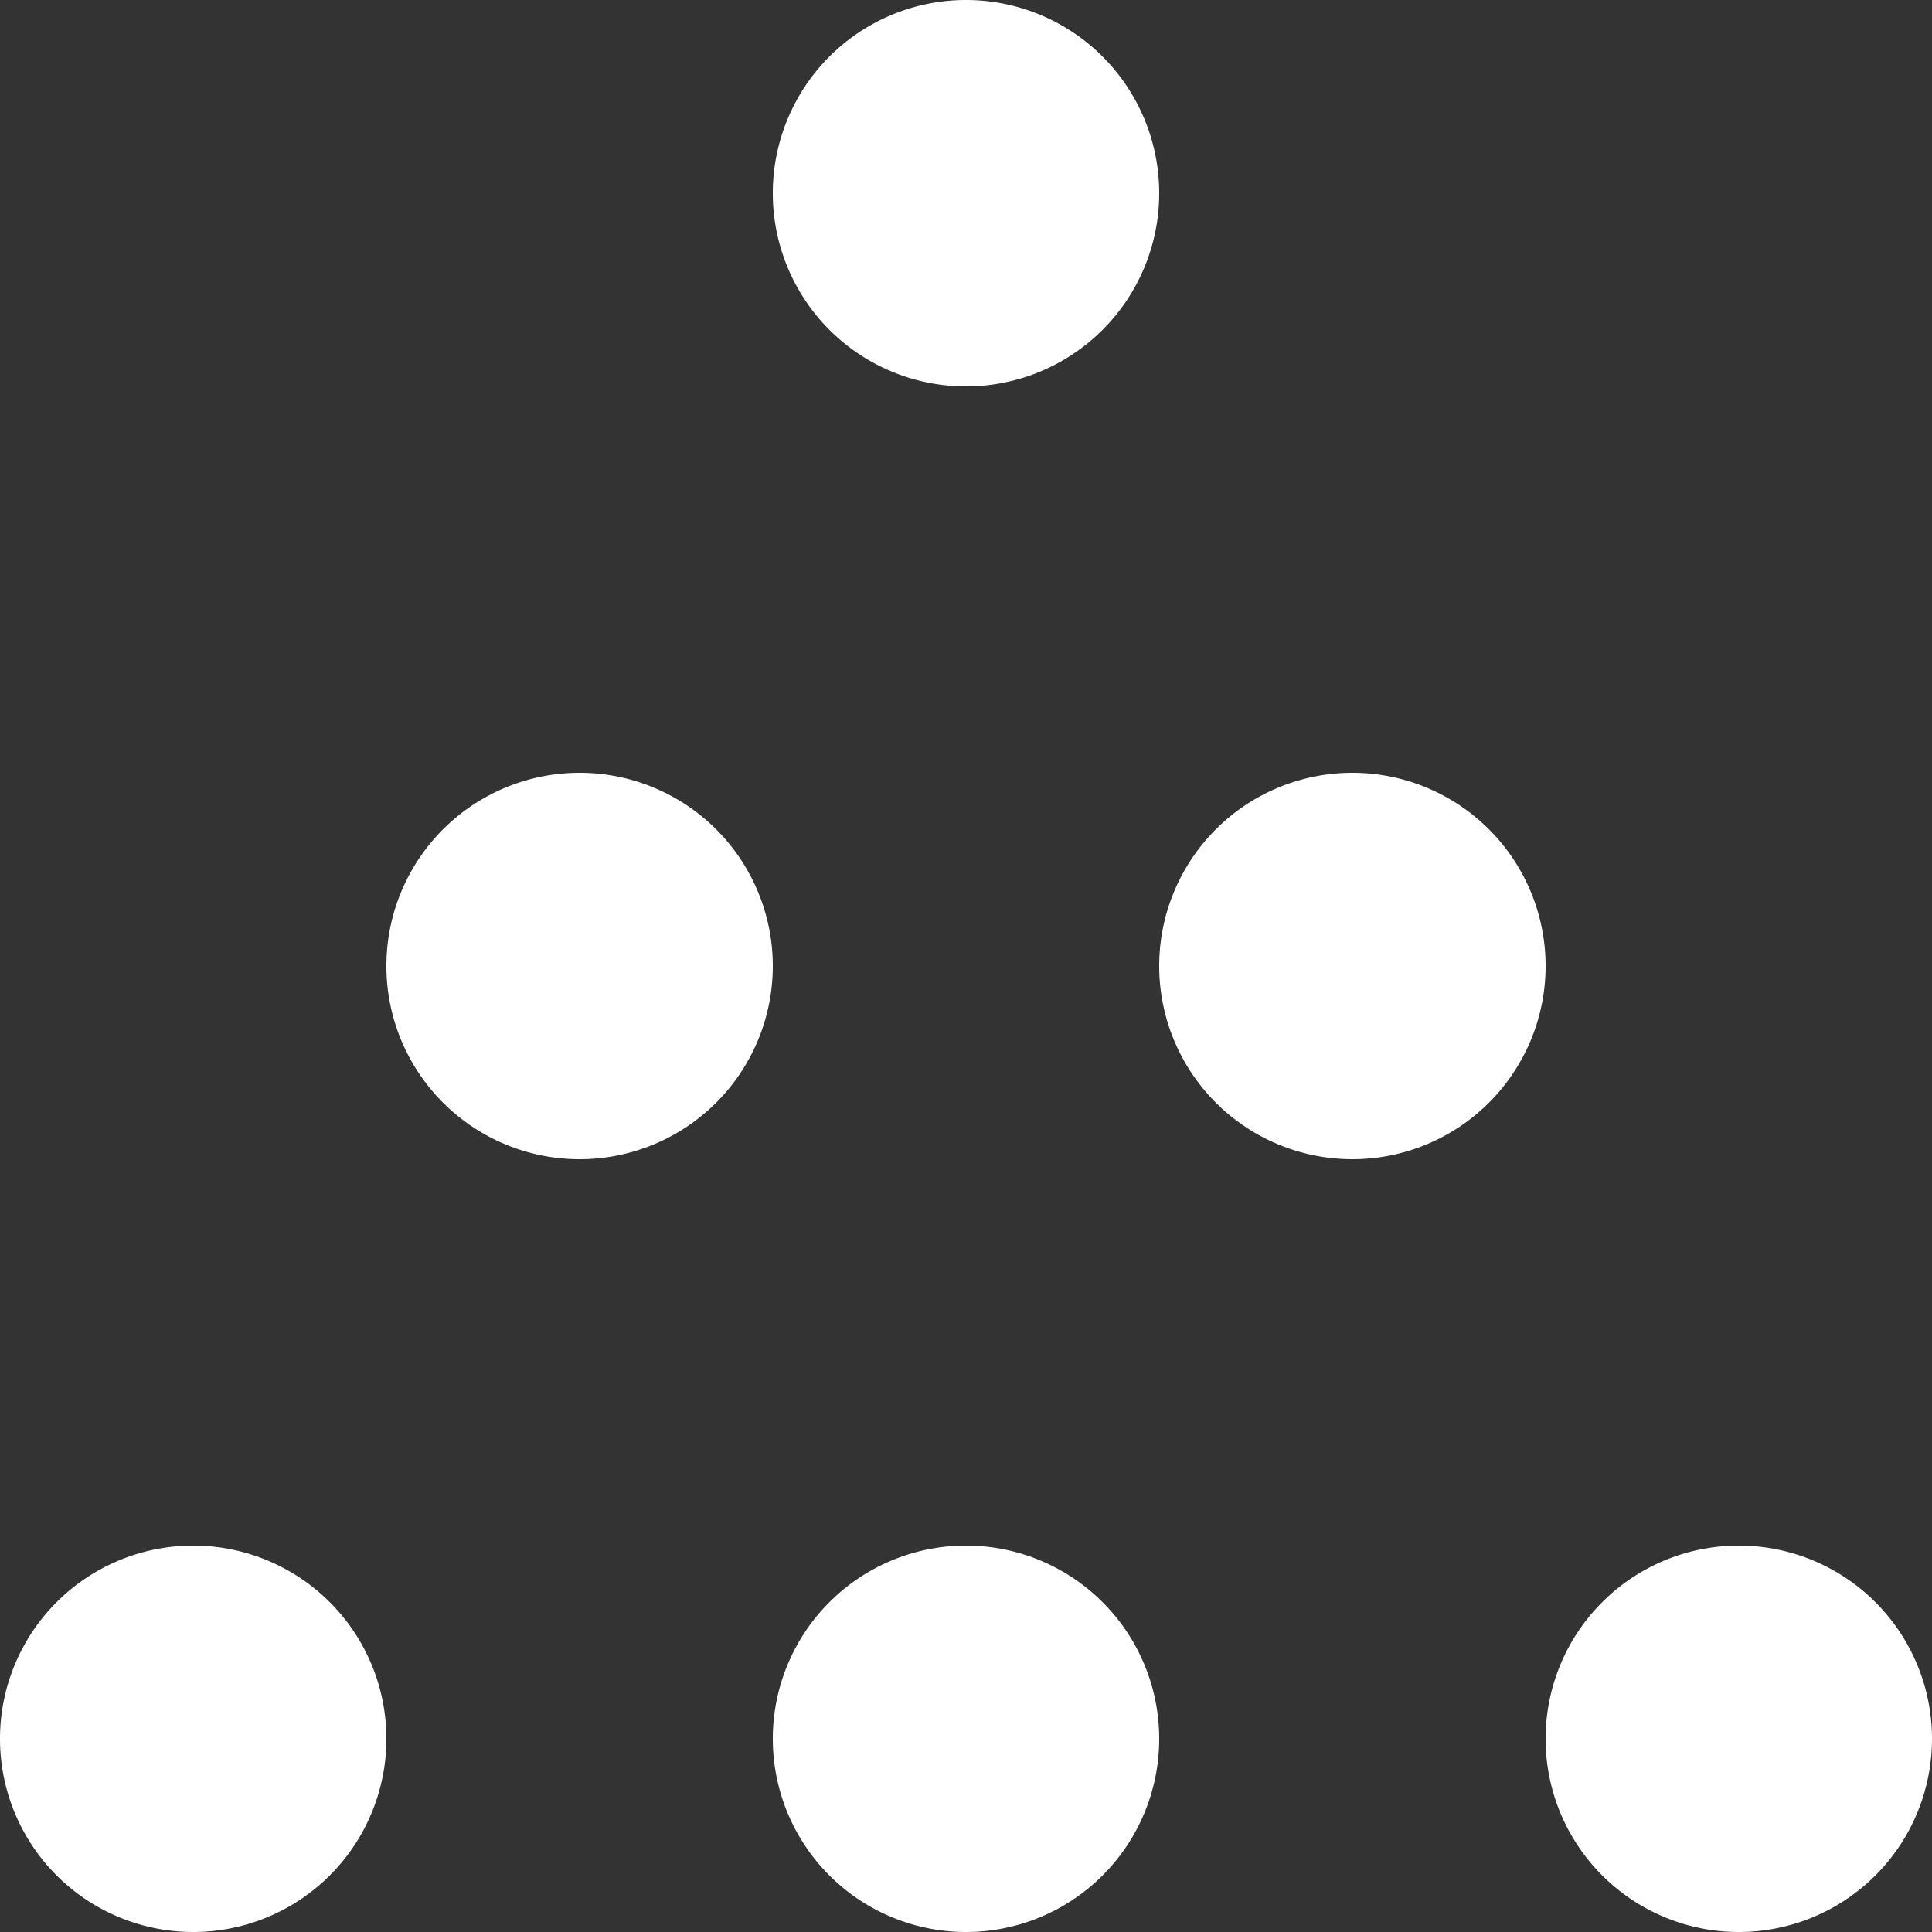 <svg width="25" height="25" fill="none" xmlns="http://www.w3.org/2000/svg"><rect width="100%" height="100%" fill="#333333" stroke="none"/><path fill-rule="evenodd" clip-rule="evenodd" d="M12.5 5a2.5 2.5 0 1 0 0-5 2.5 2.5 0 0 0 0 5Zm-5 10a2.5 2.5 0 1 0 0-5 2.5 2.5 0 0 0 0 5ZM20 12.5a2.5 2.5 0 1 1-5 0 2.5 2.5 0 0 1 5 0ZM2.5 25a2.5 2.5 0 1 0 0-5 2.5 2.5 0 0 0 0 5ZM15 22.5a2.5 2.5 0 1 1-5 0 2.5 2.5 0 0 1 5 0Zm7.5 2.5a2.5 2.5 0 1 0 0-5 2.5 2.5 0 0 0 0 5Z" fill="#fff"/></svg>